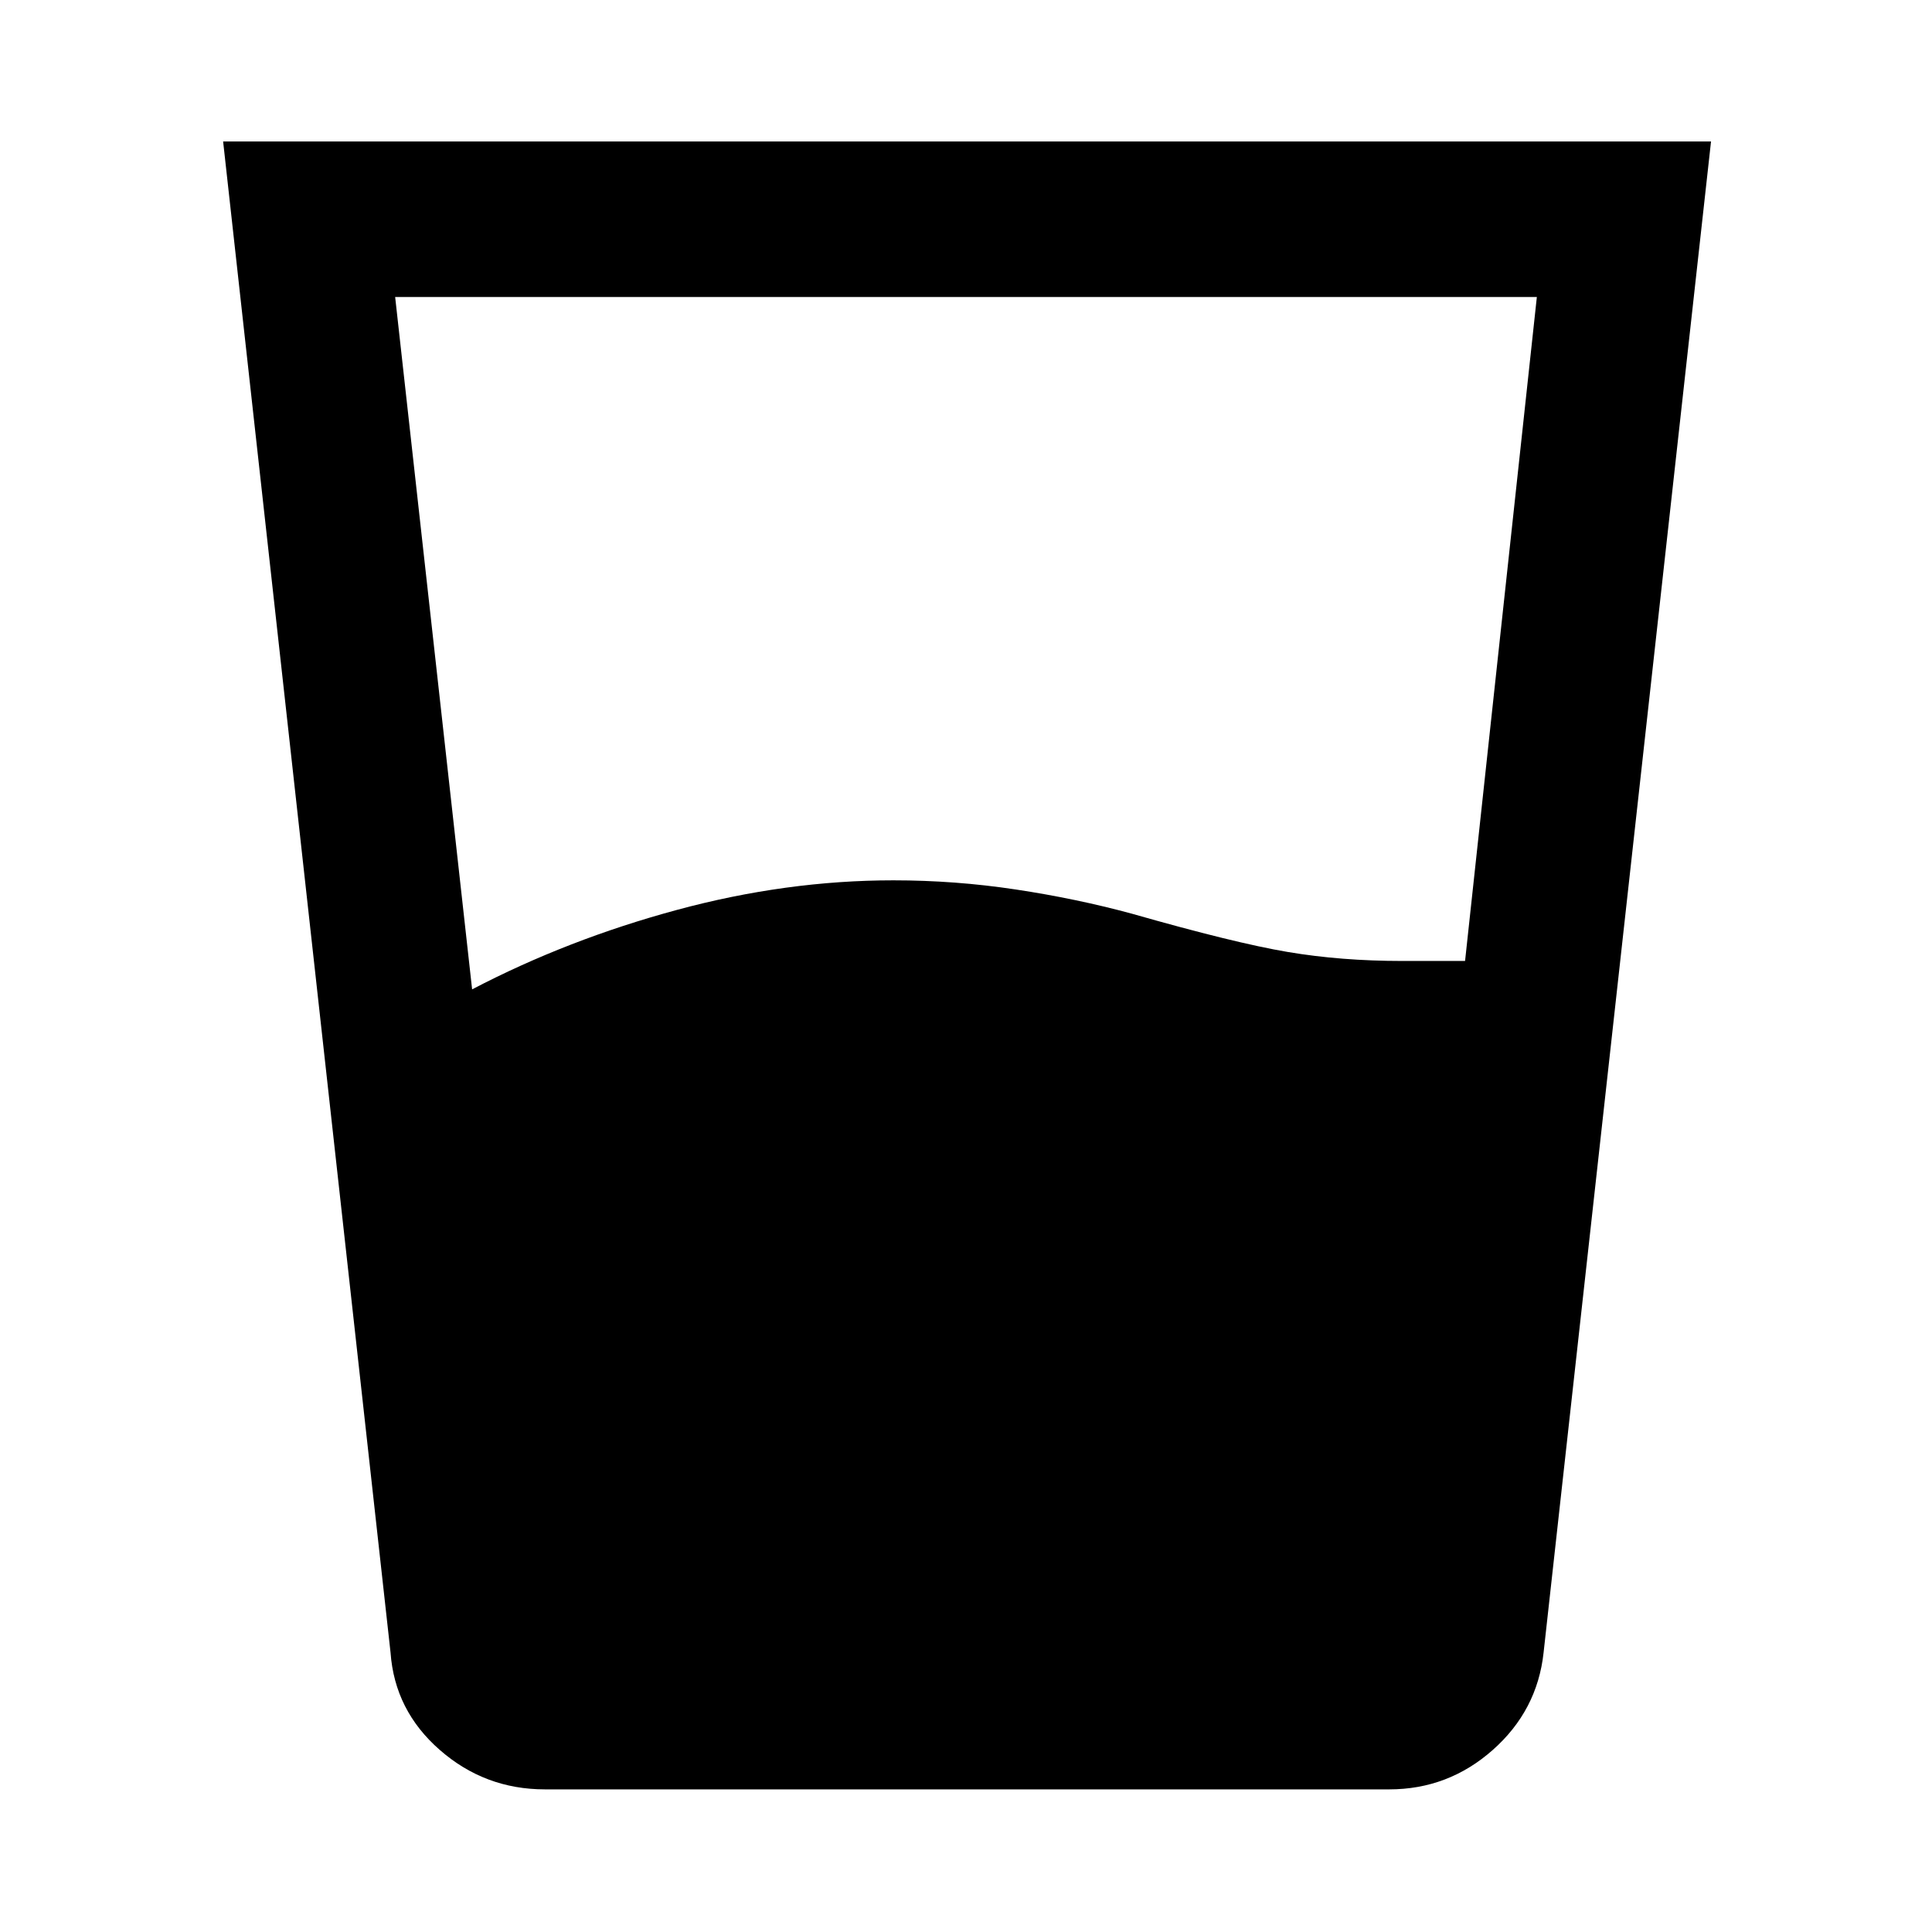 <svg xmlns="http://www.w3.org/2000/svg" height="48" viewBox="0 -960 960 960" width="48"><path d="M234.59-468.39q47.5-24.81 101.8-39.49 54.31-14.69 107.54-14.69 30.64 0 60.73 4.54 30.1 4.53 57.73 12.03 51 14.56 77.5 19.03 26.5 4.47 56.94 4.47h31.15l35.67-329.91h-567.3l38.24 344.02Zm36.19 397.52q-29.85 0-52.25-19.59-22.4-19.58-24.47-48.37L110.87-889.7H850.2L767-138.83q-3.13 28.79-25.25 48.37-22.12 19.59-51.47 19.59h-419.5Z"/></svg>